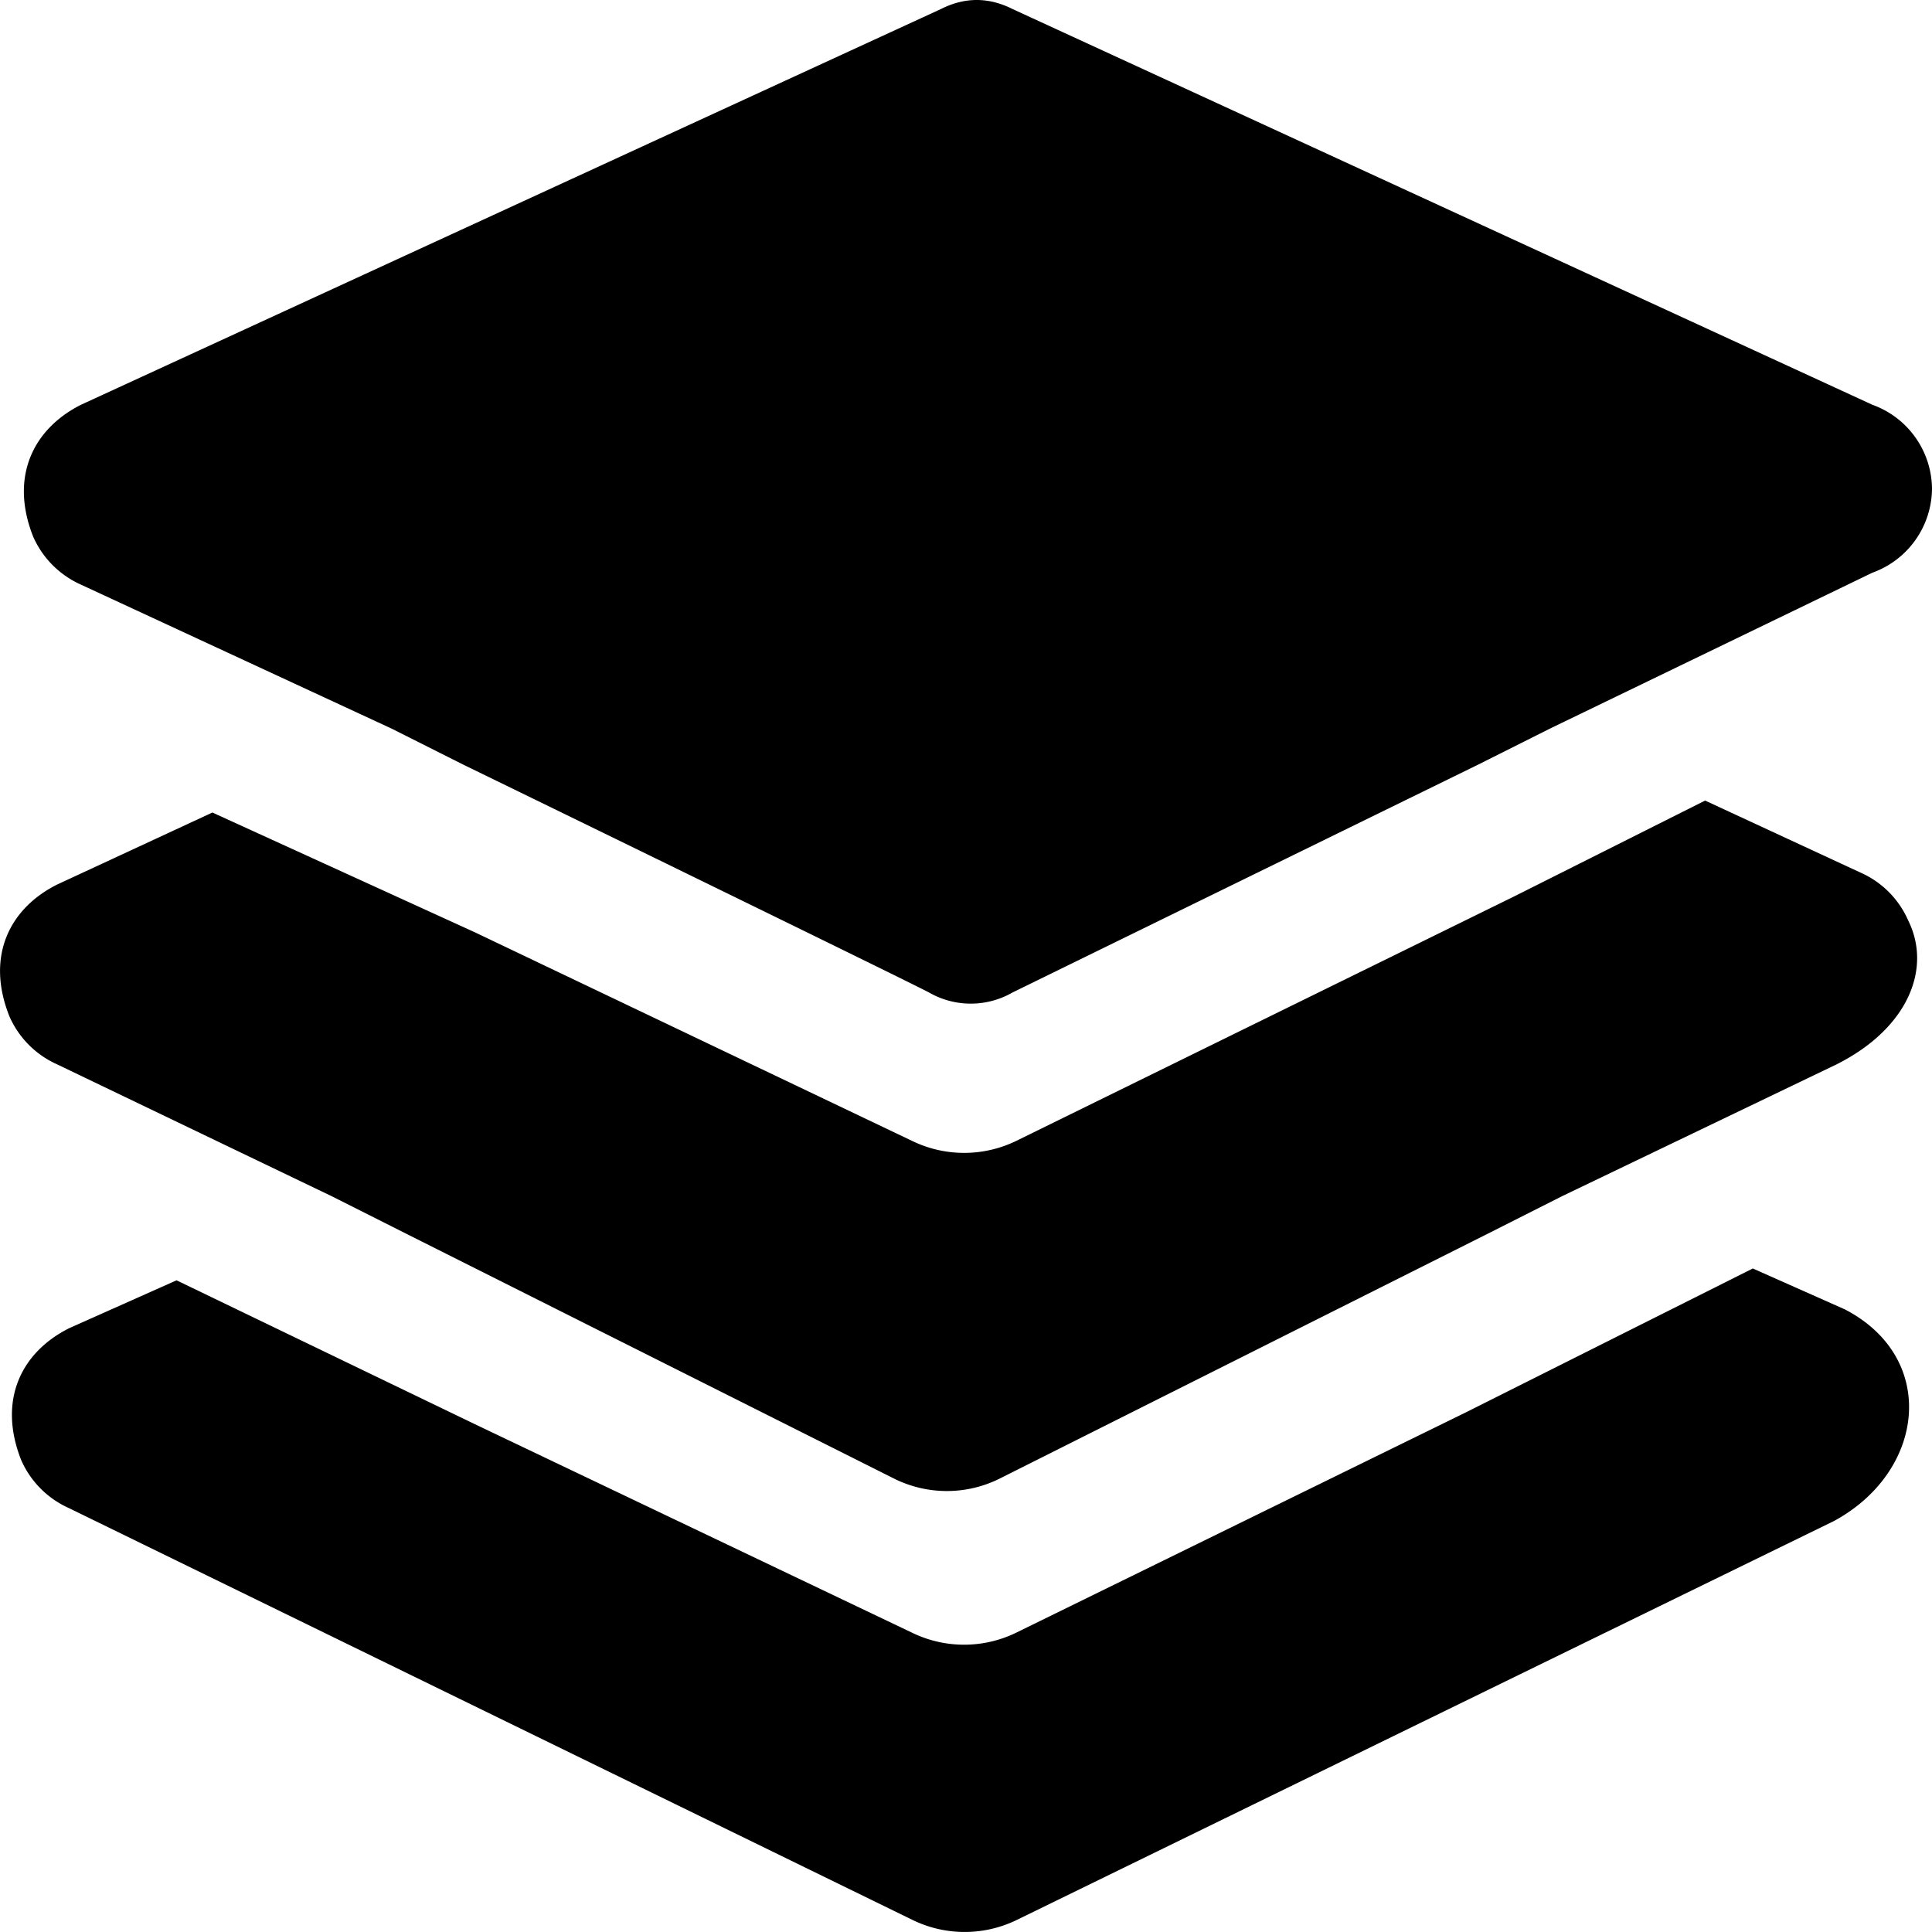 <svg xmlns="http://www.w3.org/2000/svg" width="16" height="16" viewBox="0 0 16 16">
    <path fill-rule="evenodd" d="M3.243 6.034L.671 4.842a.779.779 0 0 1-.396-.397c-.197-.496 0-.894.396-1.093L7.792.075c.198-.1.395-.1.594 0l7.12 3.277a.746.746 0 0 1 .494.696.746.746 0 0 1-.494.695l-2.67 1.291-.594.298-3.856 1.887a.694.694 0 0 1-.693 0c-.198-.105-3.857-1.887-3.857-1.887l-.593-.298zm12.03 4.807c.78.4.675 1.345-.086 1.756L8.421 15.9a.985.985 0 0 1-.864 0L.572 12.49a.779.779 0 0 1-.396-.397c-.197-.497 0-.894.396-1.093l.89-.397 2.472 1.192 3.627 1.73a.984.984 0 0 0 .857-.005l3.725-1.825 2.373-1.19.756.336zm.53-3.218c.197.397 0 .894-.594 1.192l-2.274 1.092-.594.3-4.058 2.036a.98.98 0 0 1-.883 0l-4.058-2.037-.594-.299L.474 8.815a.777.777 0 0 1-.396-.398c-.198-.496 0-.894.396-1.092l1.285-.596 2.176.993 3.626 1.73a.986.986 0 0 0 .858-.005l4.12-2.023 1.582-.794 1.286.596a.771.771 0 0 1 .396.397z"/>
</svg>
